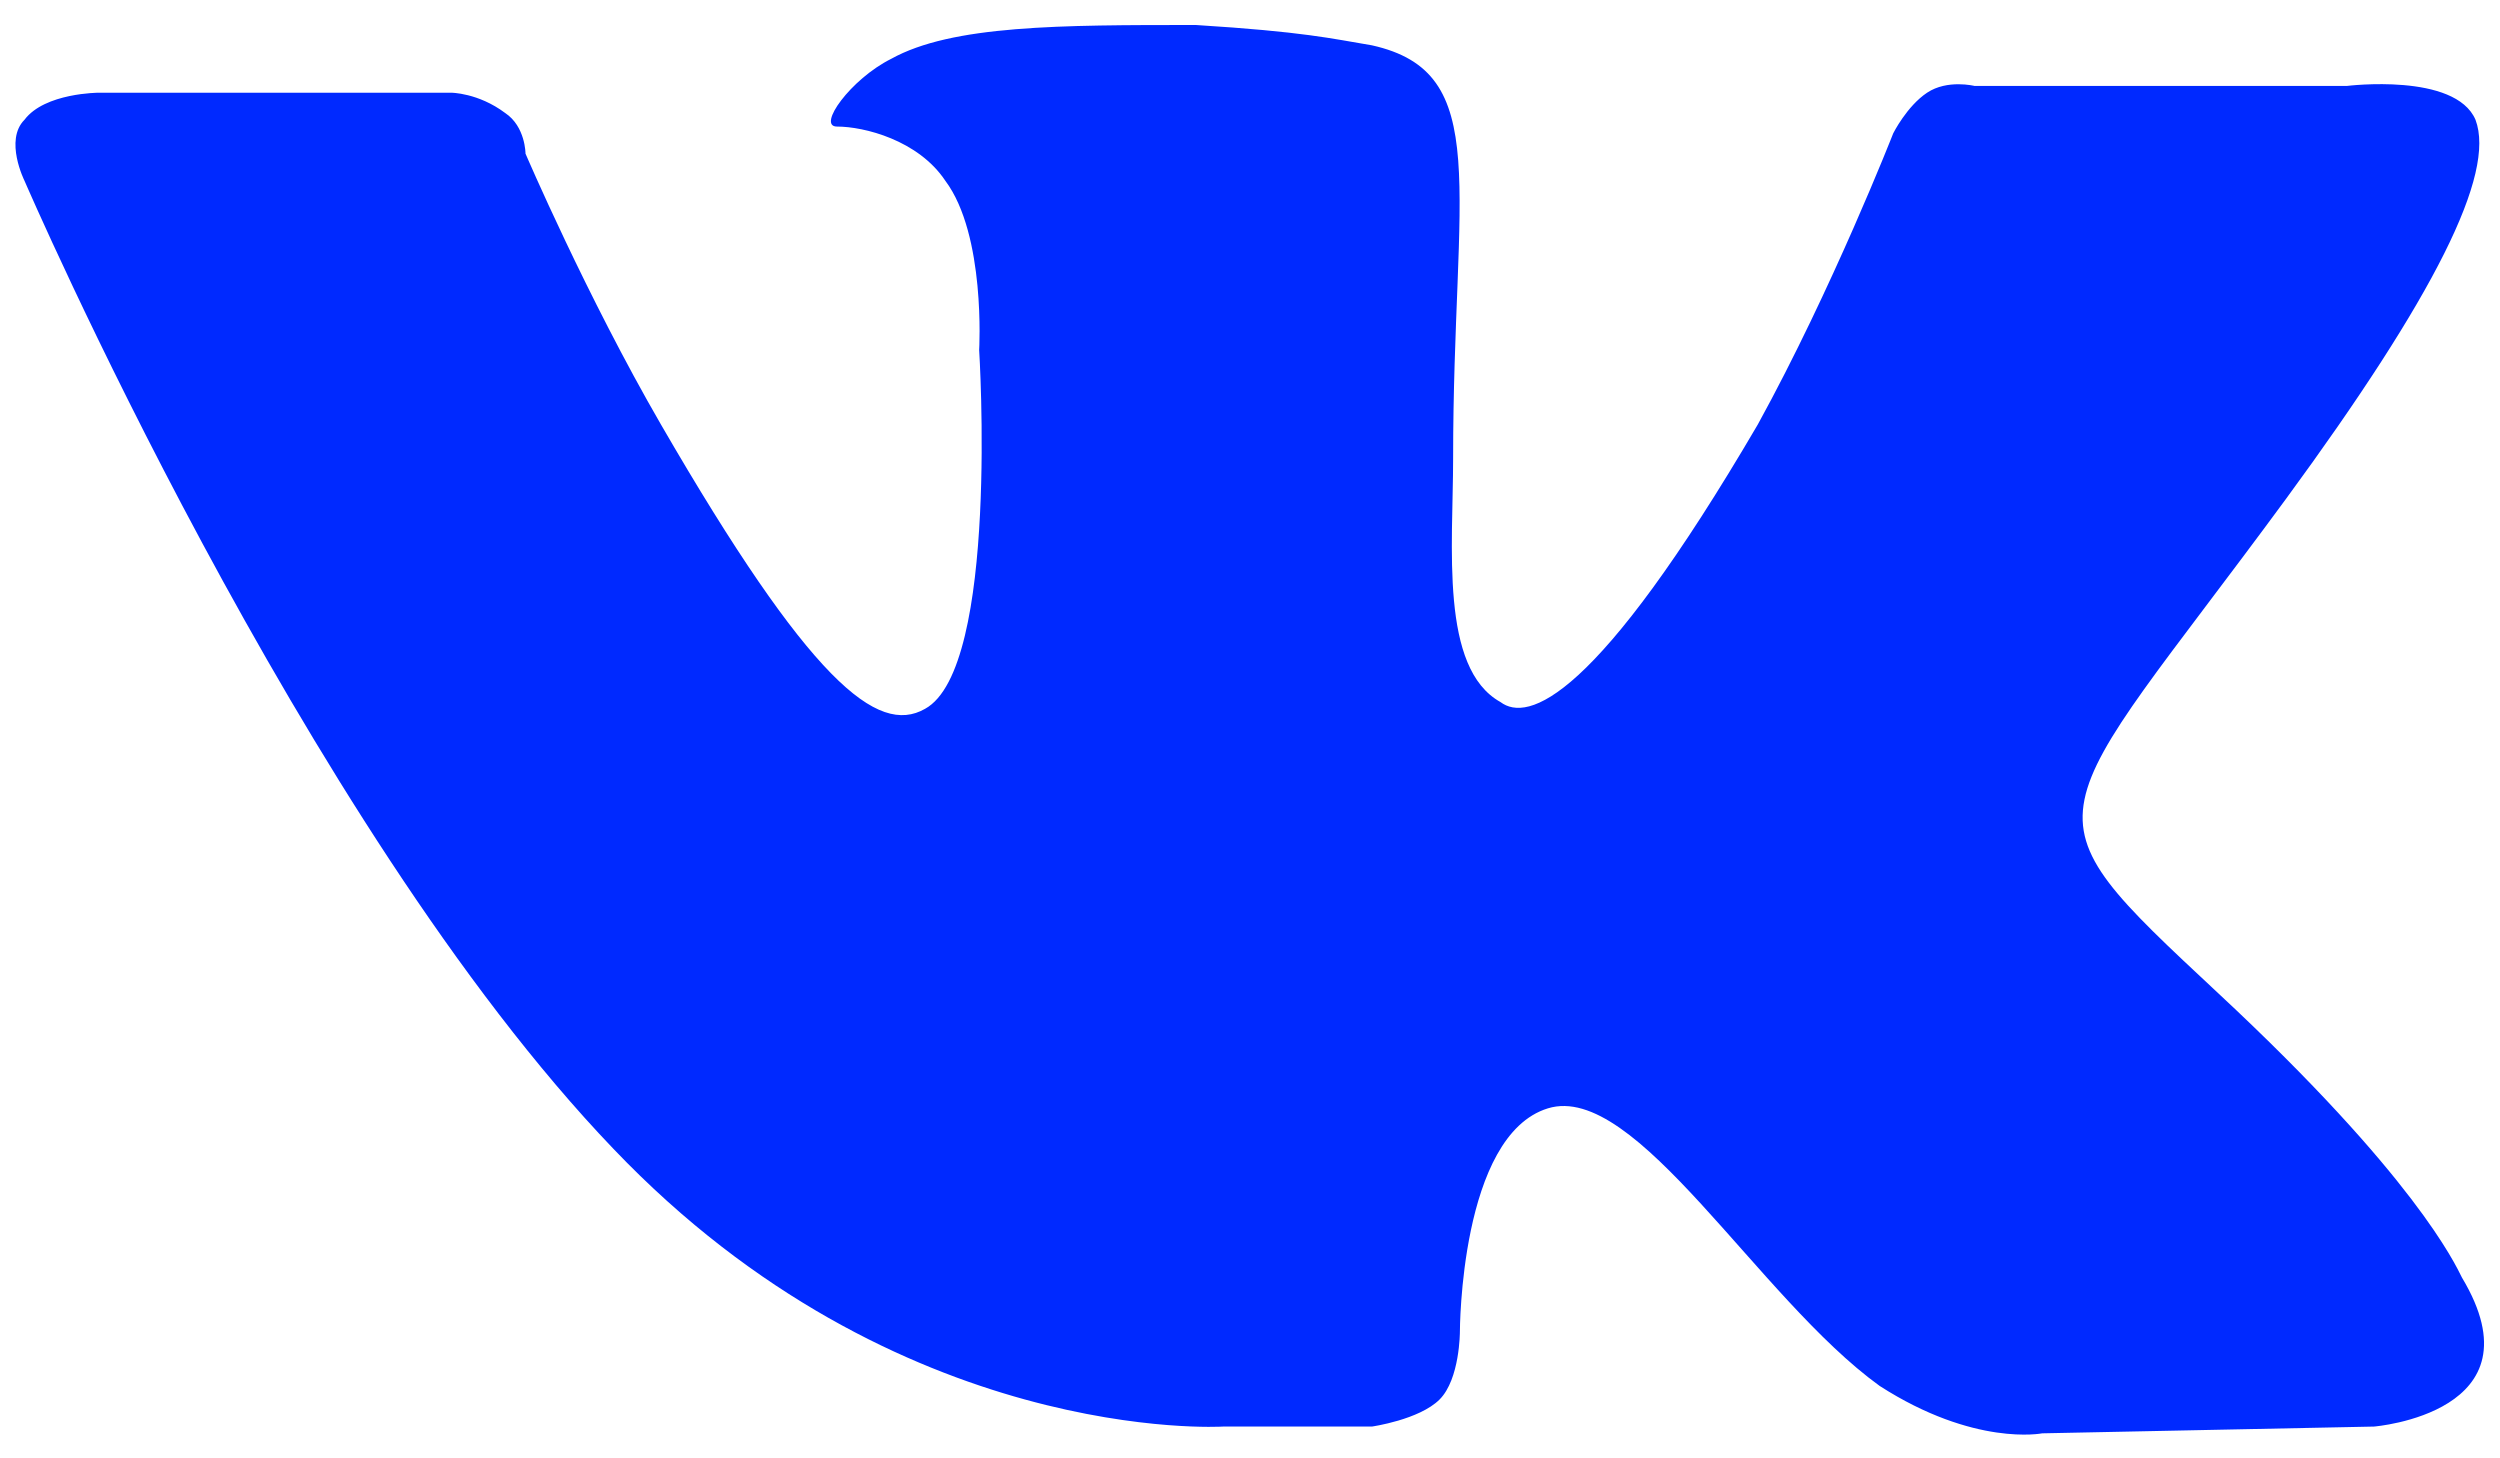 <svg width="24" height="14" fill="none" xmlns="http://www.w3.org/2000/svg"><path d="M11.74 13.695h1.43s.455-.065.65-.26.195-.65.195-.65 0-1.885.845-2.145 2.015 1.82 3.185 2.665c.91.585 1.56.455 1.56.455l3.185-.065s1.625-.13.845-1.43c-.065-.13-.455-.975-2.34-2.73-1.95-1.82-1.69-1.56.65-4.745 1.43-1.95 2.015-3.12 1.82-3.64C23.57.695 22.53.825 22.53.825h-3.575S18.695.76 18.5.89s-.325.39-.325.39-.585 1.495-1.3 2.795c-1.56 2.665-2.21 2.86-2.47 2.665-.585-.325-.455-1.495-.455-2.34 0-2.6.39-3.705-.78-3.965-.39-.065-.65-.13-1.69-.195-1.3 0-2.34 0-2.925.325-.39.195-.715.65-.52.65.26 0 .78.13 1.04.52.39.52.325 1.625.325 1.625s.195 3.055-.52 3.445c-.455.26-1.105-.26-2.535-2.73-.715-1.235-1.3-2.6-1.3-2.6s0-.26-.195-.39C4.59.89 4.33.89 4.33.89H.95s-.52 0-.715.26c-.195.195 0 .585 0 .585S2.9 7.91 5.89 11.03c2.73 2.86 5.85 2.665 5.85 2.665z" fill="#0029FF"/></svg>